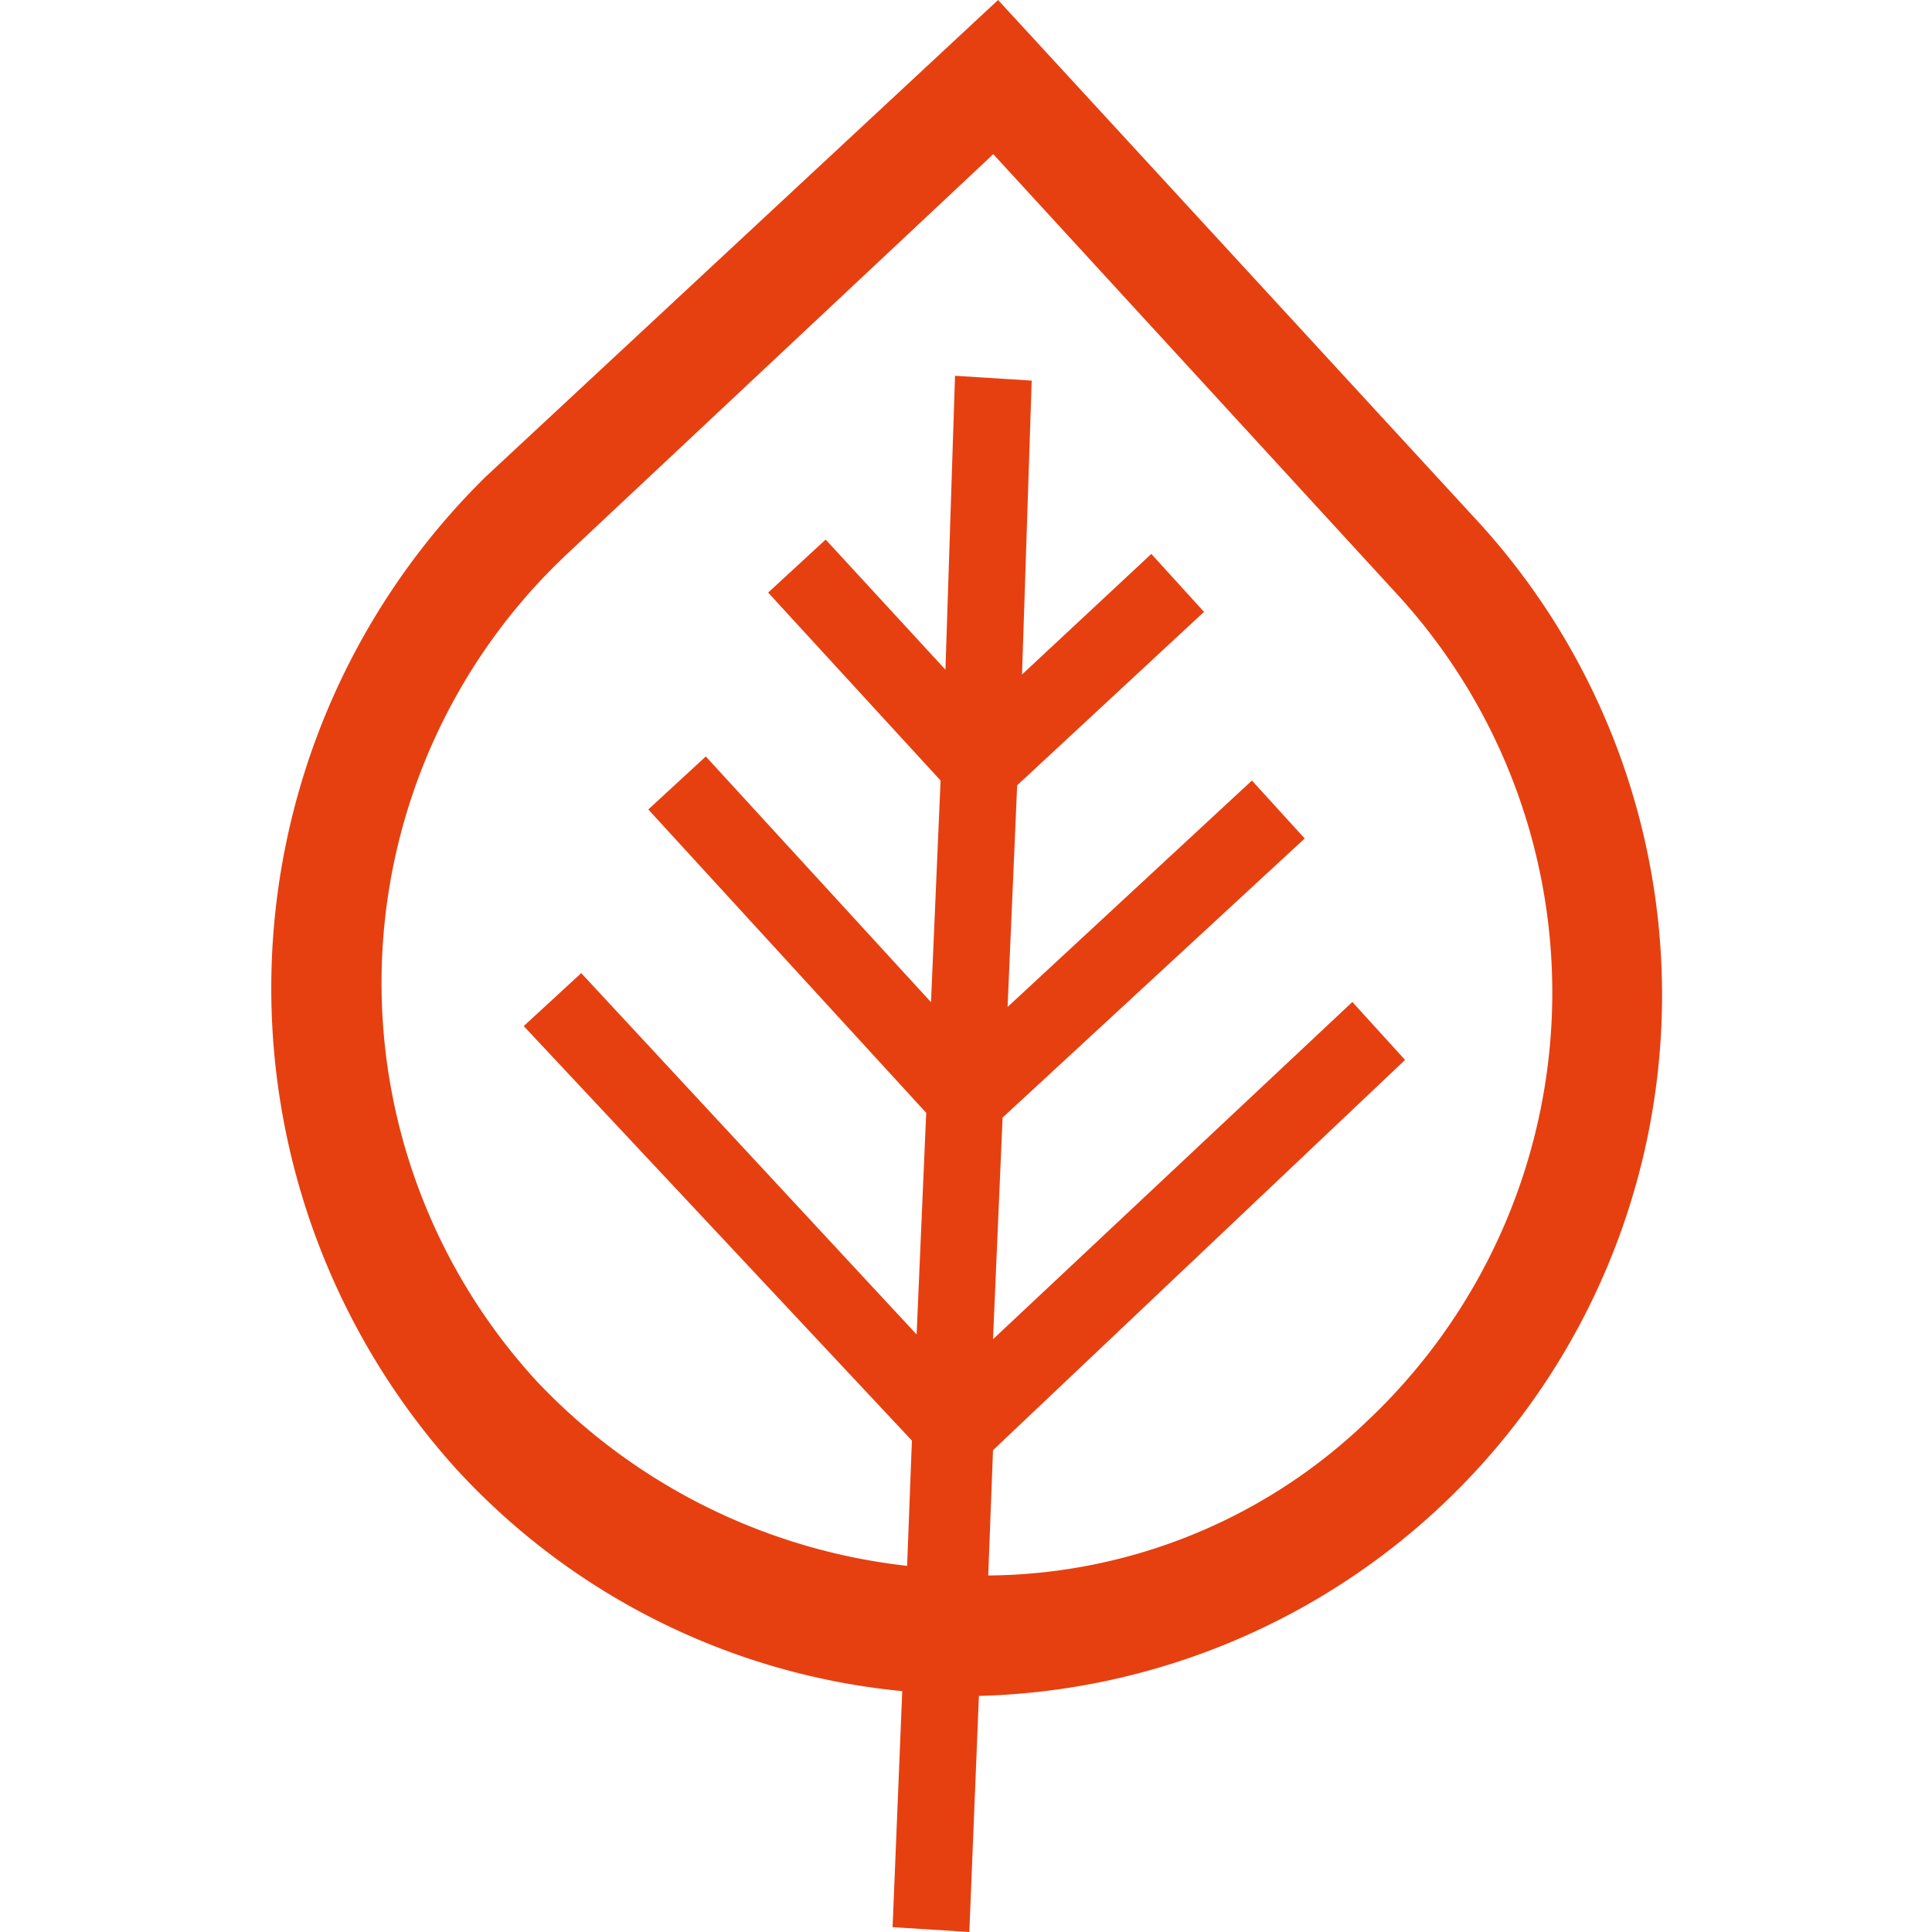 <svg xmlns="http://www.w3.org/2000/svg" width="50" height="50" viewBox="0 0 50 50">
<defs>
    <style>
      .cls-1 {
        fill: #e64011;
        fill-rule: evenodd;
      }
    </style>
  </defs>
  <path id="Bok" class="cls-1" d="M11.819,38.03A18,18,0,0,0,23.35,43.766L23.1,49.875,25.086,50l0.248-6.11A18.144,18.144,0,0,0,38.106,13.342L25.83,0,12.563,12.344a18.564,18.564,0,0,0-.744,25.686m24.3-22.693a15.234,15.234,0,0,1-.744,21.446,14.285,14.285,0,0,1-9.8,3.99l0.124-3.242,10.664-10.1-1.364-1.5-9.3,8.728,0.248-5.736L33.766,21.7,32.4,20.2l-6.324,5.86,0.248-5.736,4.836-4.489-1.364-1.5L26.45,17.456,26.7,9.85l-1.984-.125-0.248,7.606-3.1-3.367-1.488,1.372L24.342,20.2l-0.248,5.736-5.828-6.359-1.488,1.372L23.97,28.8l-0.248,5.736-8.68-9.352-1.488,1.371L23.6,37.282l-0.124,3.242a15.565,15.565,0,0,1-9.548-4.738,15.234,15.234,0,0,1,.744-21.446L25.706,3.99Z"/>
</svg>
